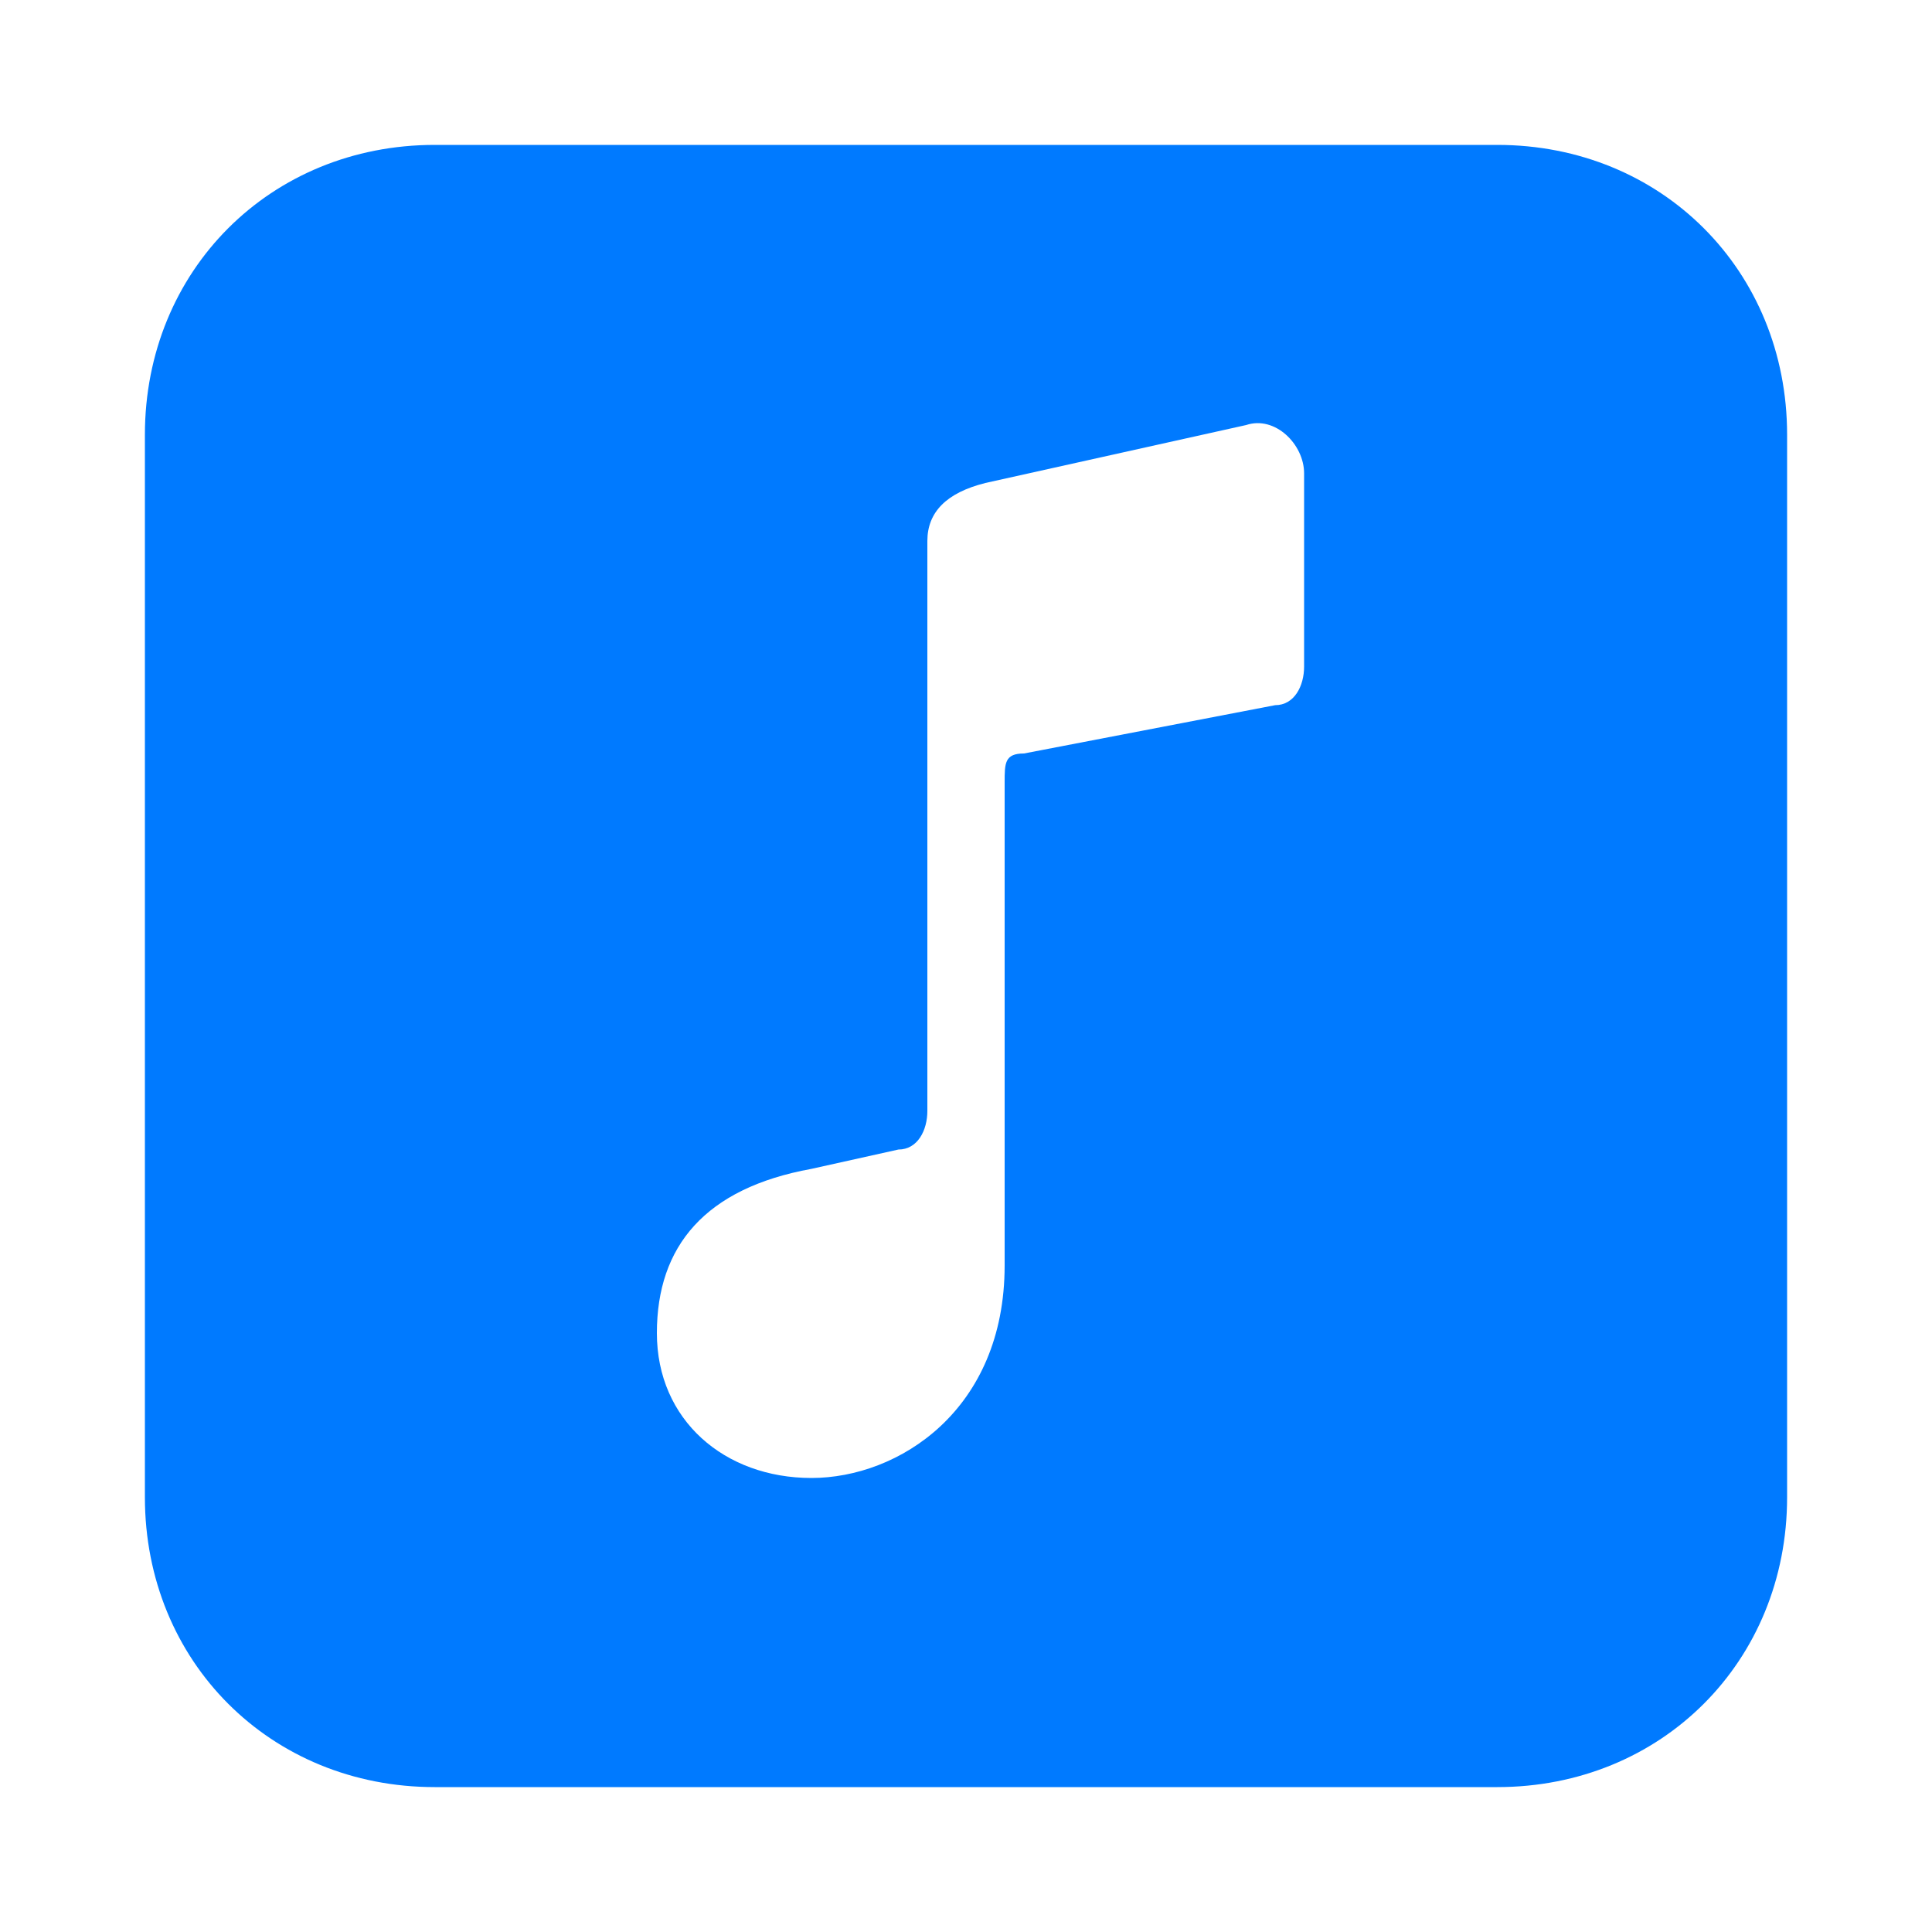 <?xml version="1.0" encoding="utf-8"?>
<!-- Generator: Adobe Illustrator 25.0.1, SVG Export Plug-In . SVG Version: 6.00 Build 0)  -->
<svg version="1.1" id="图层_1" xmlns="http://www.w3.org/2000/svg" xmlns:xlink="http://www.w3.org/1999/xlink" x="0px" y="0px"
	 viewBox="0 0 20 20" enable-background="new 0 0 20 20" xml:space="preserve">
<path fill-rule="evenodd" clip-rule="evenodd" fill="#007AFF" d="M4.5,1.5c-1.7,0-3,1.3-3,3v11c0,1.7,1.3,3,3,3h11c1.7,0,3-1.3,3-3
	v-11c0-1.7-1.3-3-3-3H4.5z M13.2,7.3c0.2,0,0.3-0.2,0.3-0.4v-2c0-0.3-0.3-0.6-0.6-0.5L10.2,5C9.8,5.1,9.6,5.3,9.6,5.6l0,5.9
	c0,0.2-0.1,0.4-0.3,0.4l-0.9,0.2c-1.1,0.2-1.6,0.8-1.6,1.7c0,0.9,0.7,1.5,1.6,1.5c0.9,0,2-0.7,2-2.2V8.1c0-0.2,0-0.3,0.2-0.3
	L13.2,7.3z"/>
</svg>
